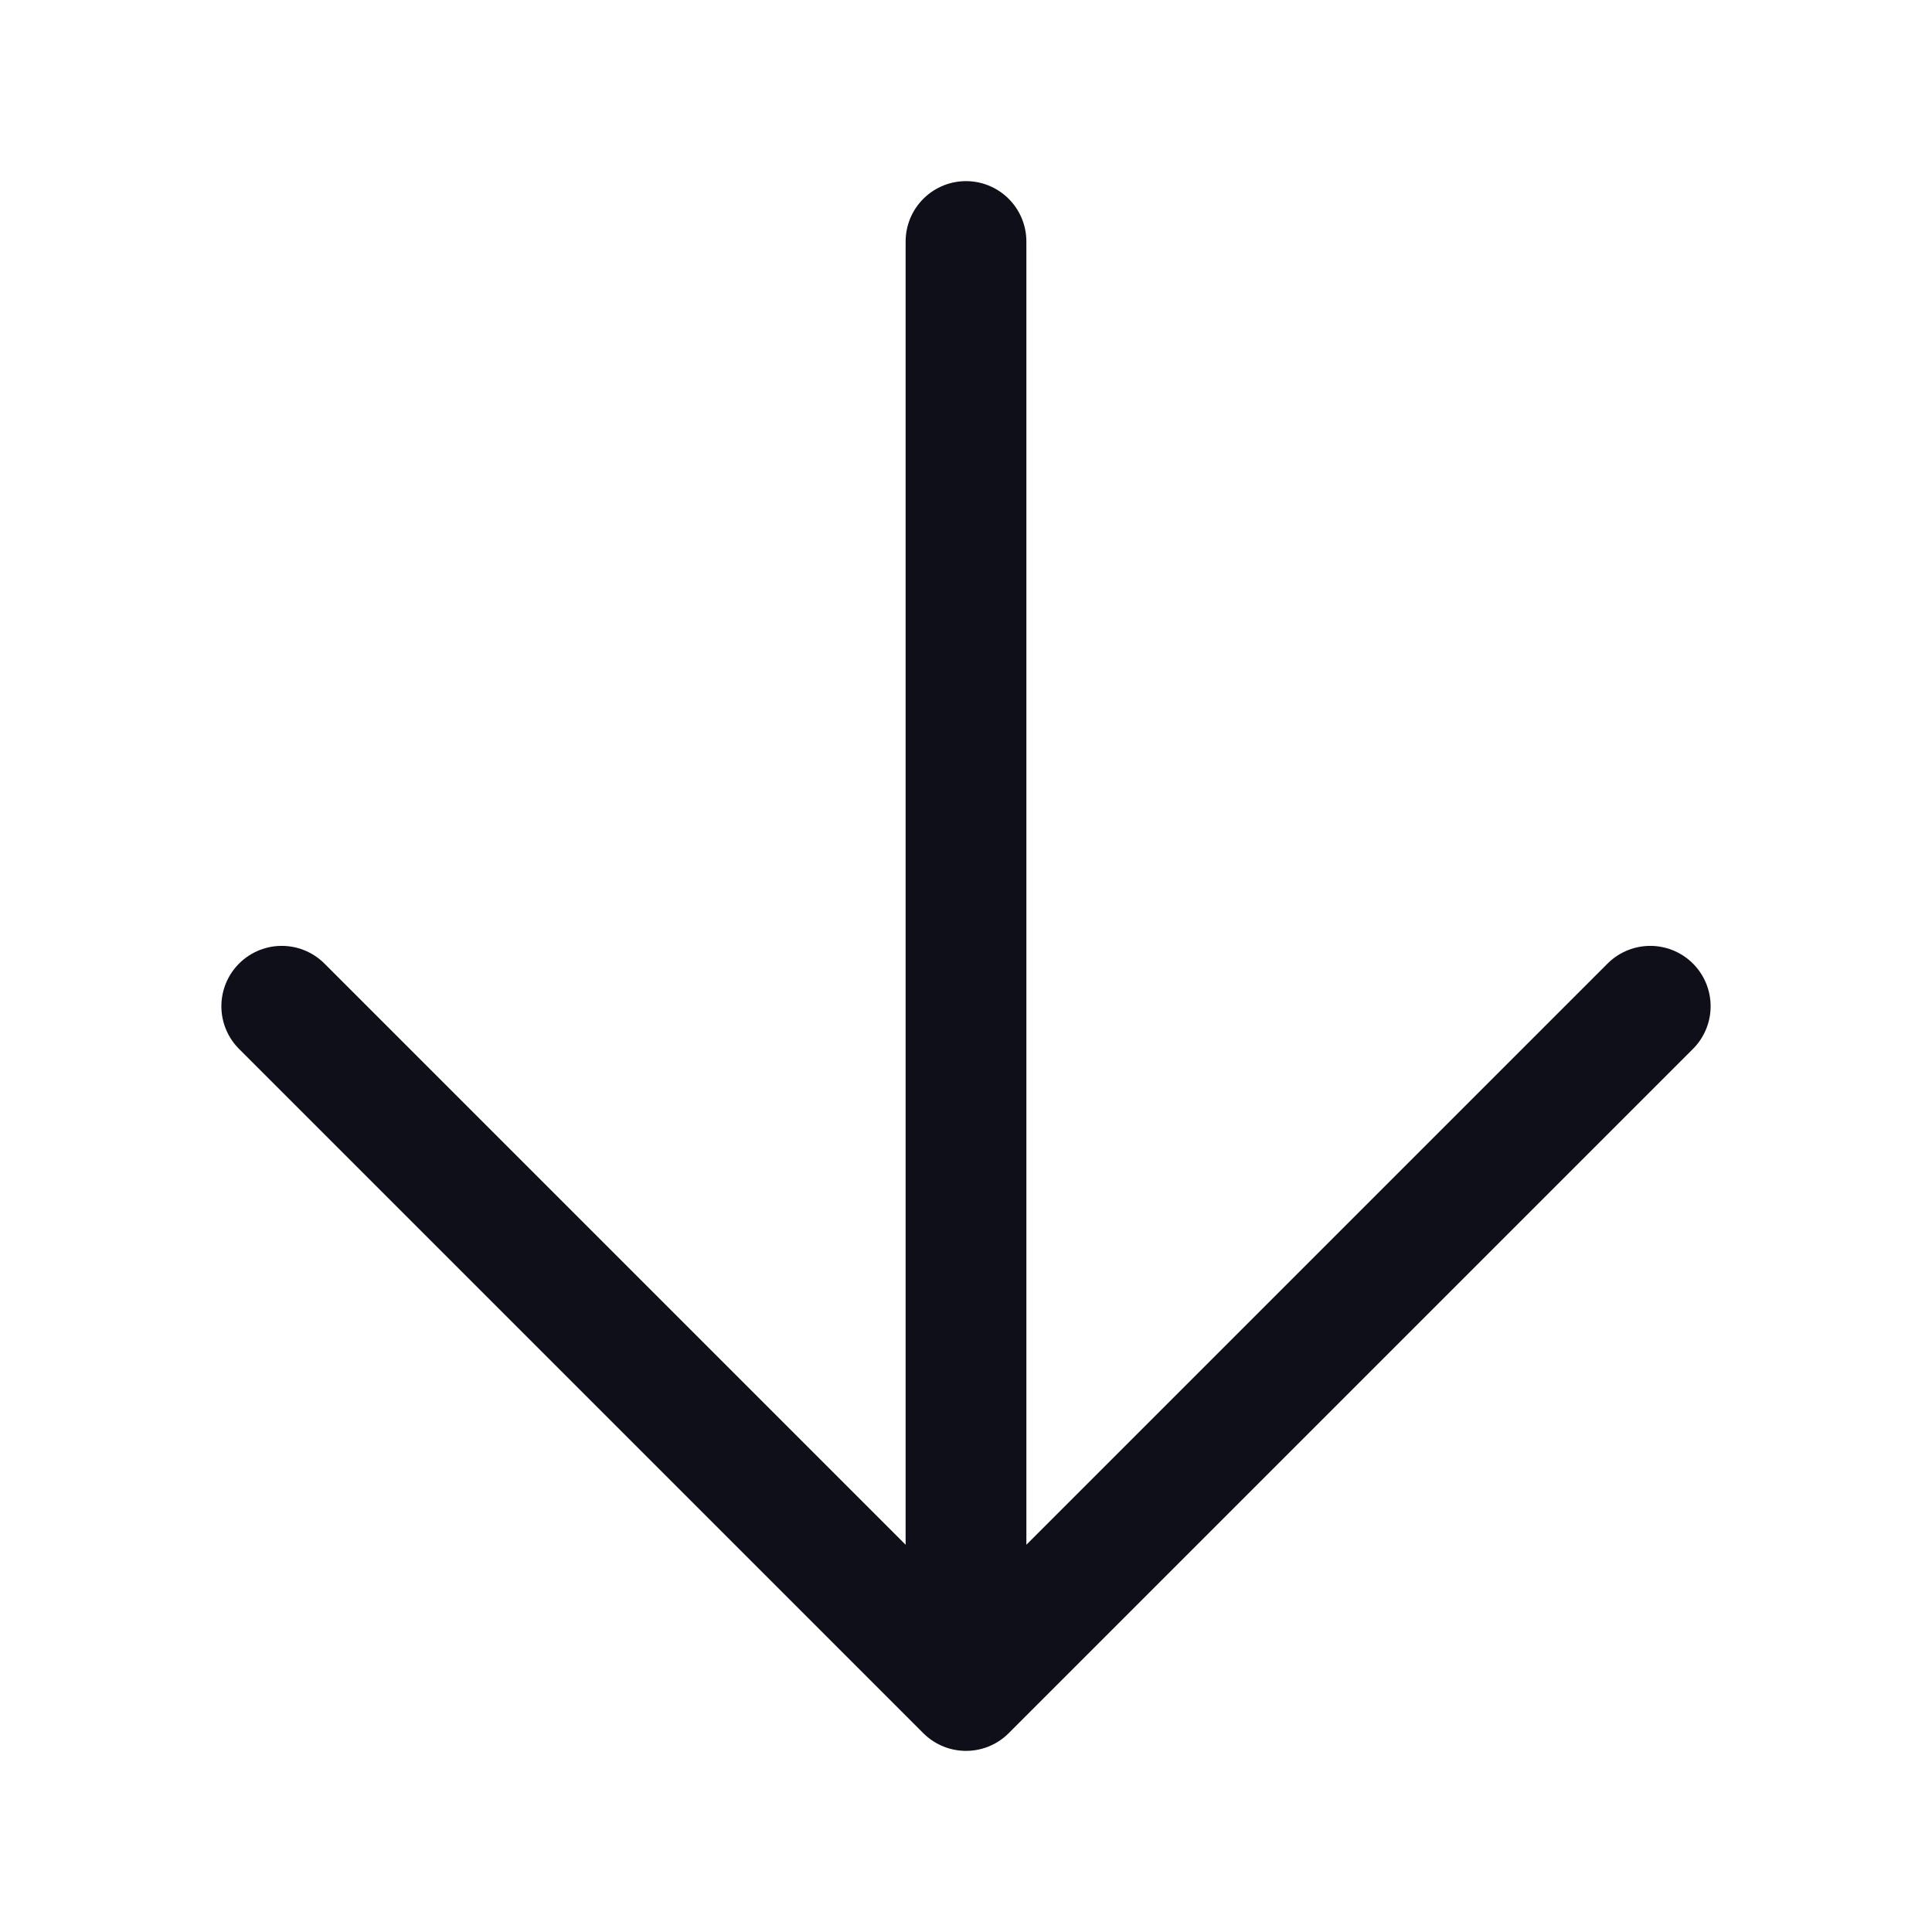 <svg width="24" height="24" viewBox="0 0 24 24" fill="none" xmlns="http://www.w3.org/2000/svg">
<path d="M12 3V21M12 21L20.5 12.5M12 21L3.5 12.5" stroke="#0E0F19" stroke-width="1.5" stroke-linecap="round" stroke-linejoin="round"/>
</svg>
